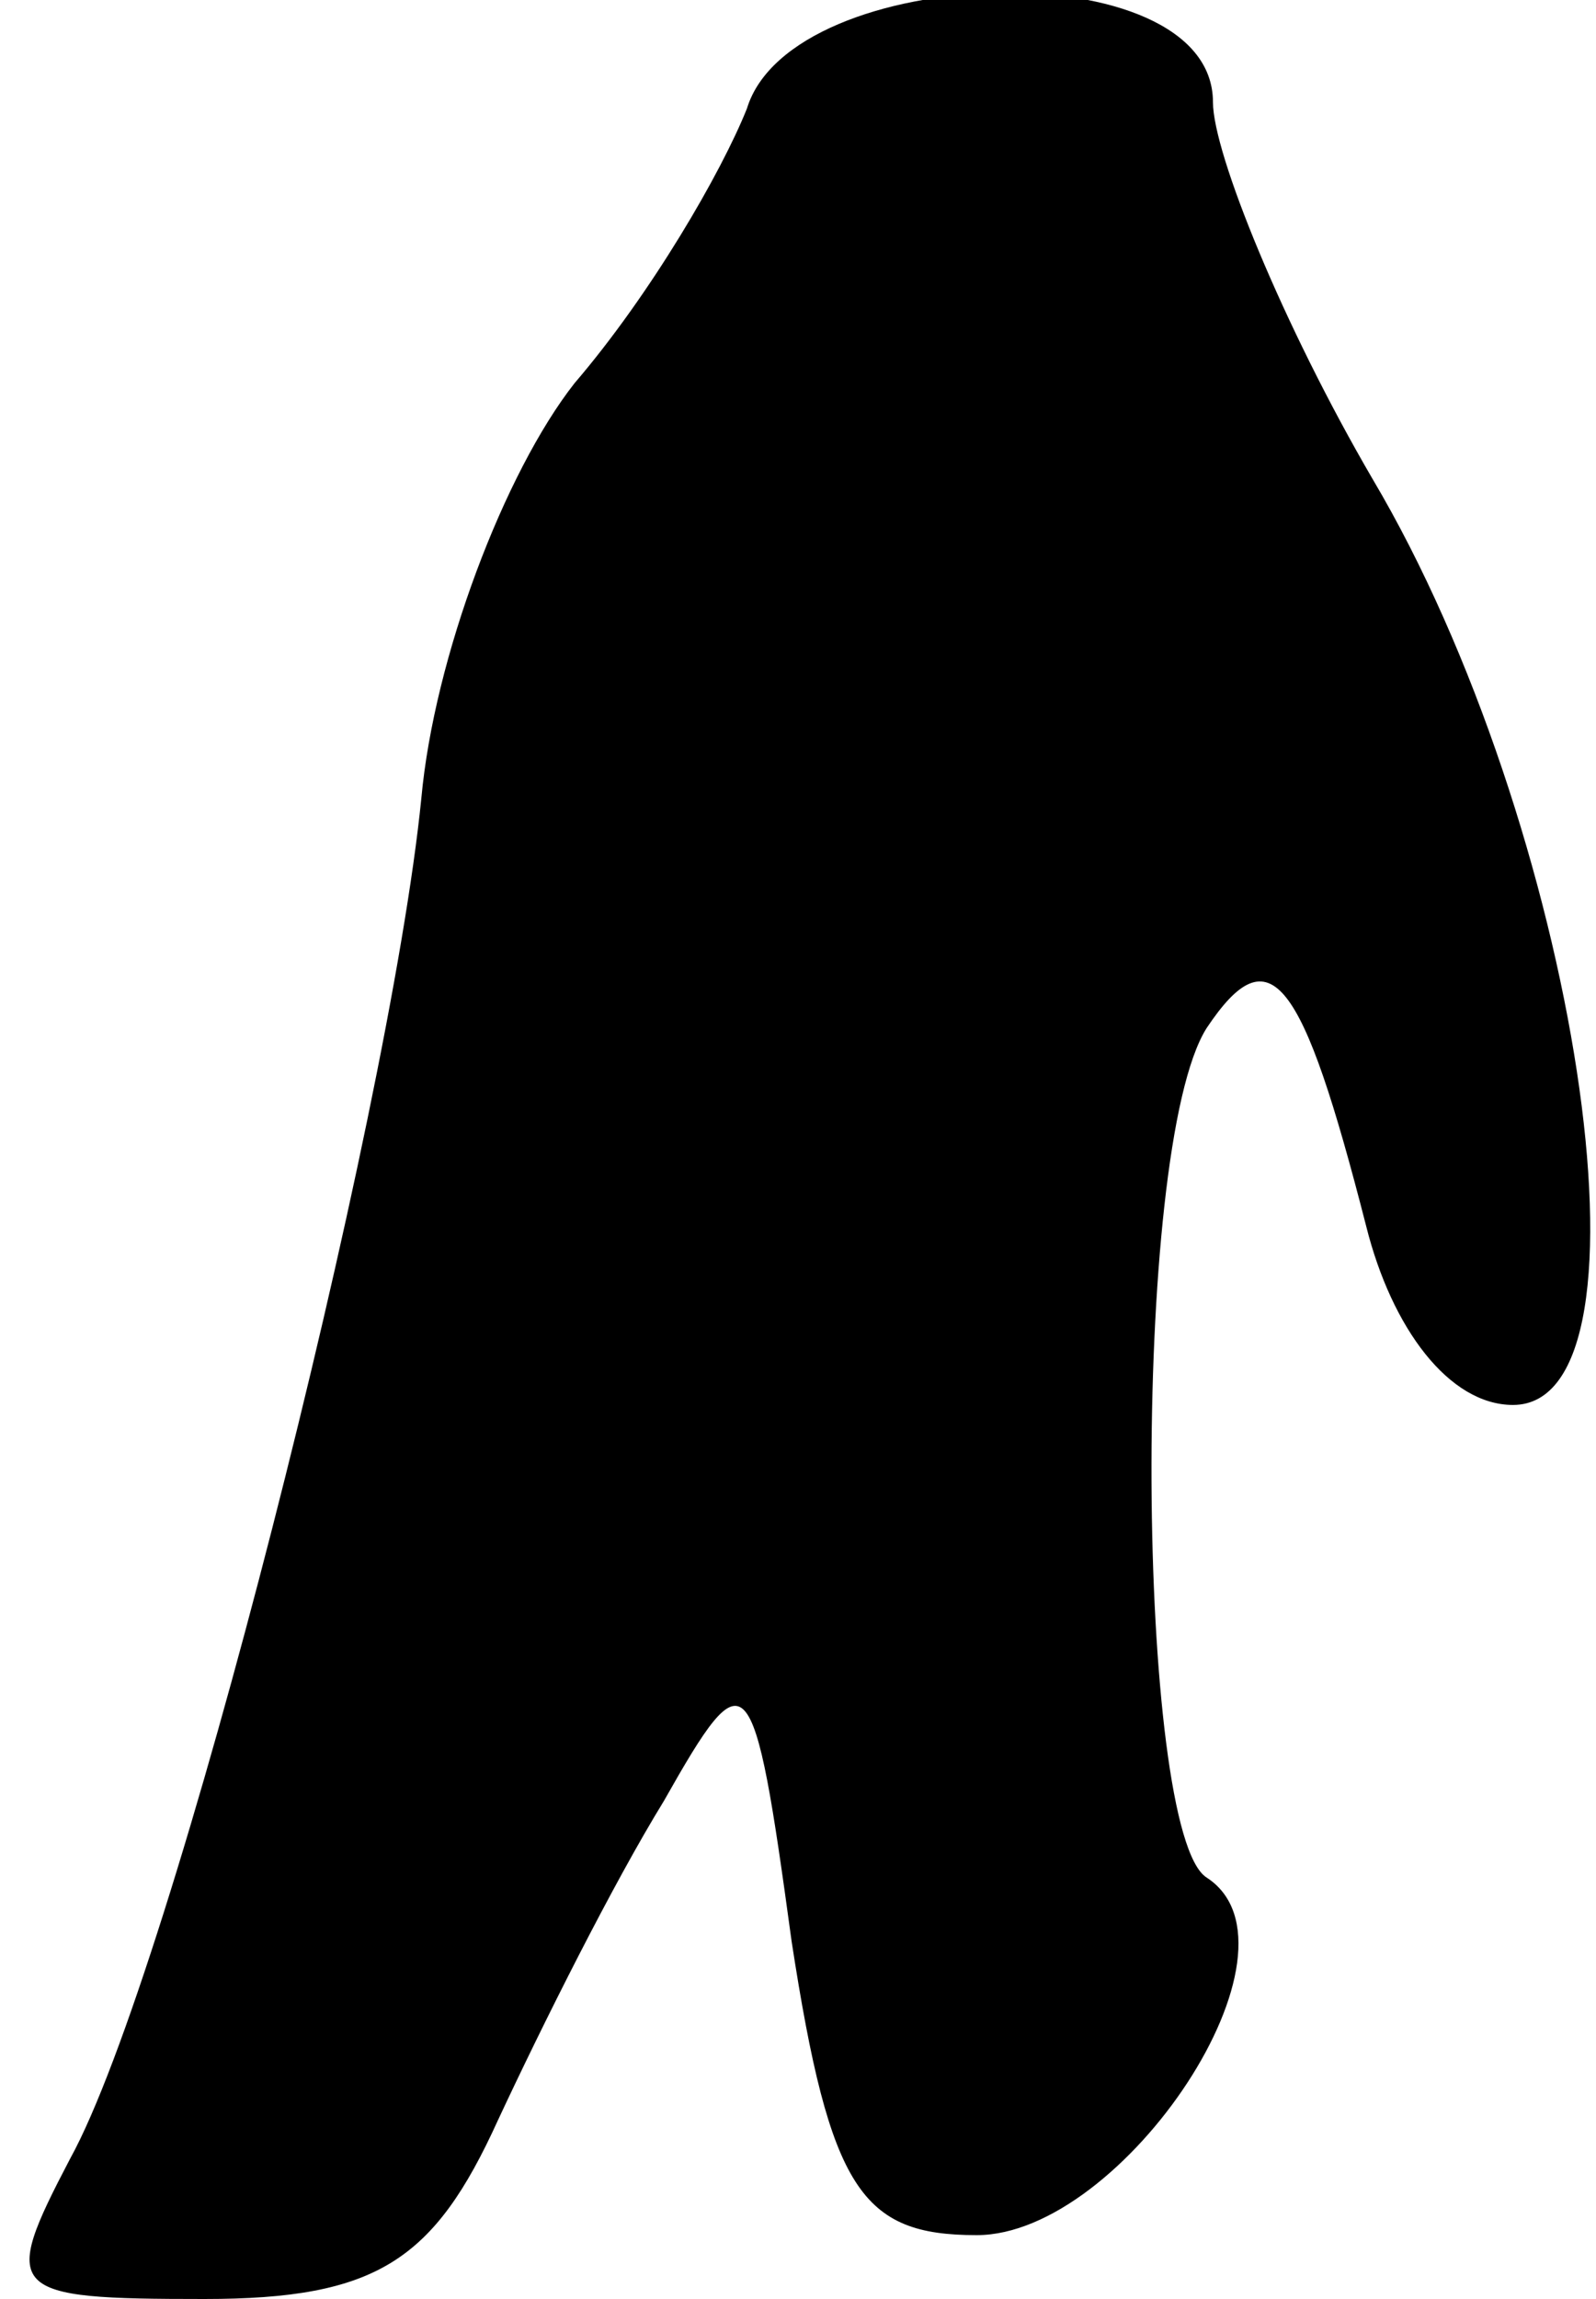 <?xml version="1.0" standalone="no"?>
<!DOCTYPE svg PUBLIC "-//W3C//DTD SVG 20010904//EN"
 "http://www.w3.org/TR/2001/REC-SVG-20010904/DTD/svg10.dtd">
<svg version="1.0" xmlns="http://www.w3.org/2000/svg"
 width="25pt" height="36pt" viewBox="0 0 25 36"
 preserveAspectRatio="xMidYMid meet">
<g transform="translate(0,36) scale(0.1,-0.1)"
fill="#000000" stroke="none">
<path fill="#000000" stroke="none" d="M117 343 c-4 -10 -15 -29 -27 -43 -11
-14 -22 -43 -24 -65 -5 -50 -39 -184 -55 -213 -11 -21 -10 -22 21 -22 27 0 36
6 46 28 7 15 18 37 26 50 13 23 14 22 20 -22 6 -39 11 -46 29 -46 23 0 53 45
36 56 -11 7 -12 114 0 133 10 15 15 8 25 -31 4 -16 13 -28 23 -28 24 0 10 91
-22 145 -14 24 -25 51 -25 59 0 24 -66 22 -73 -1z"/>
</g>
</svg>
